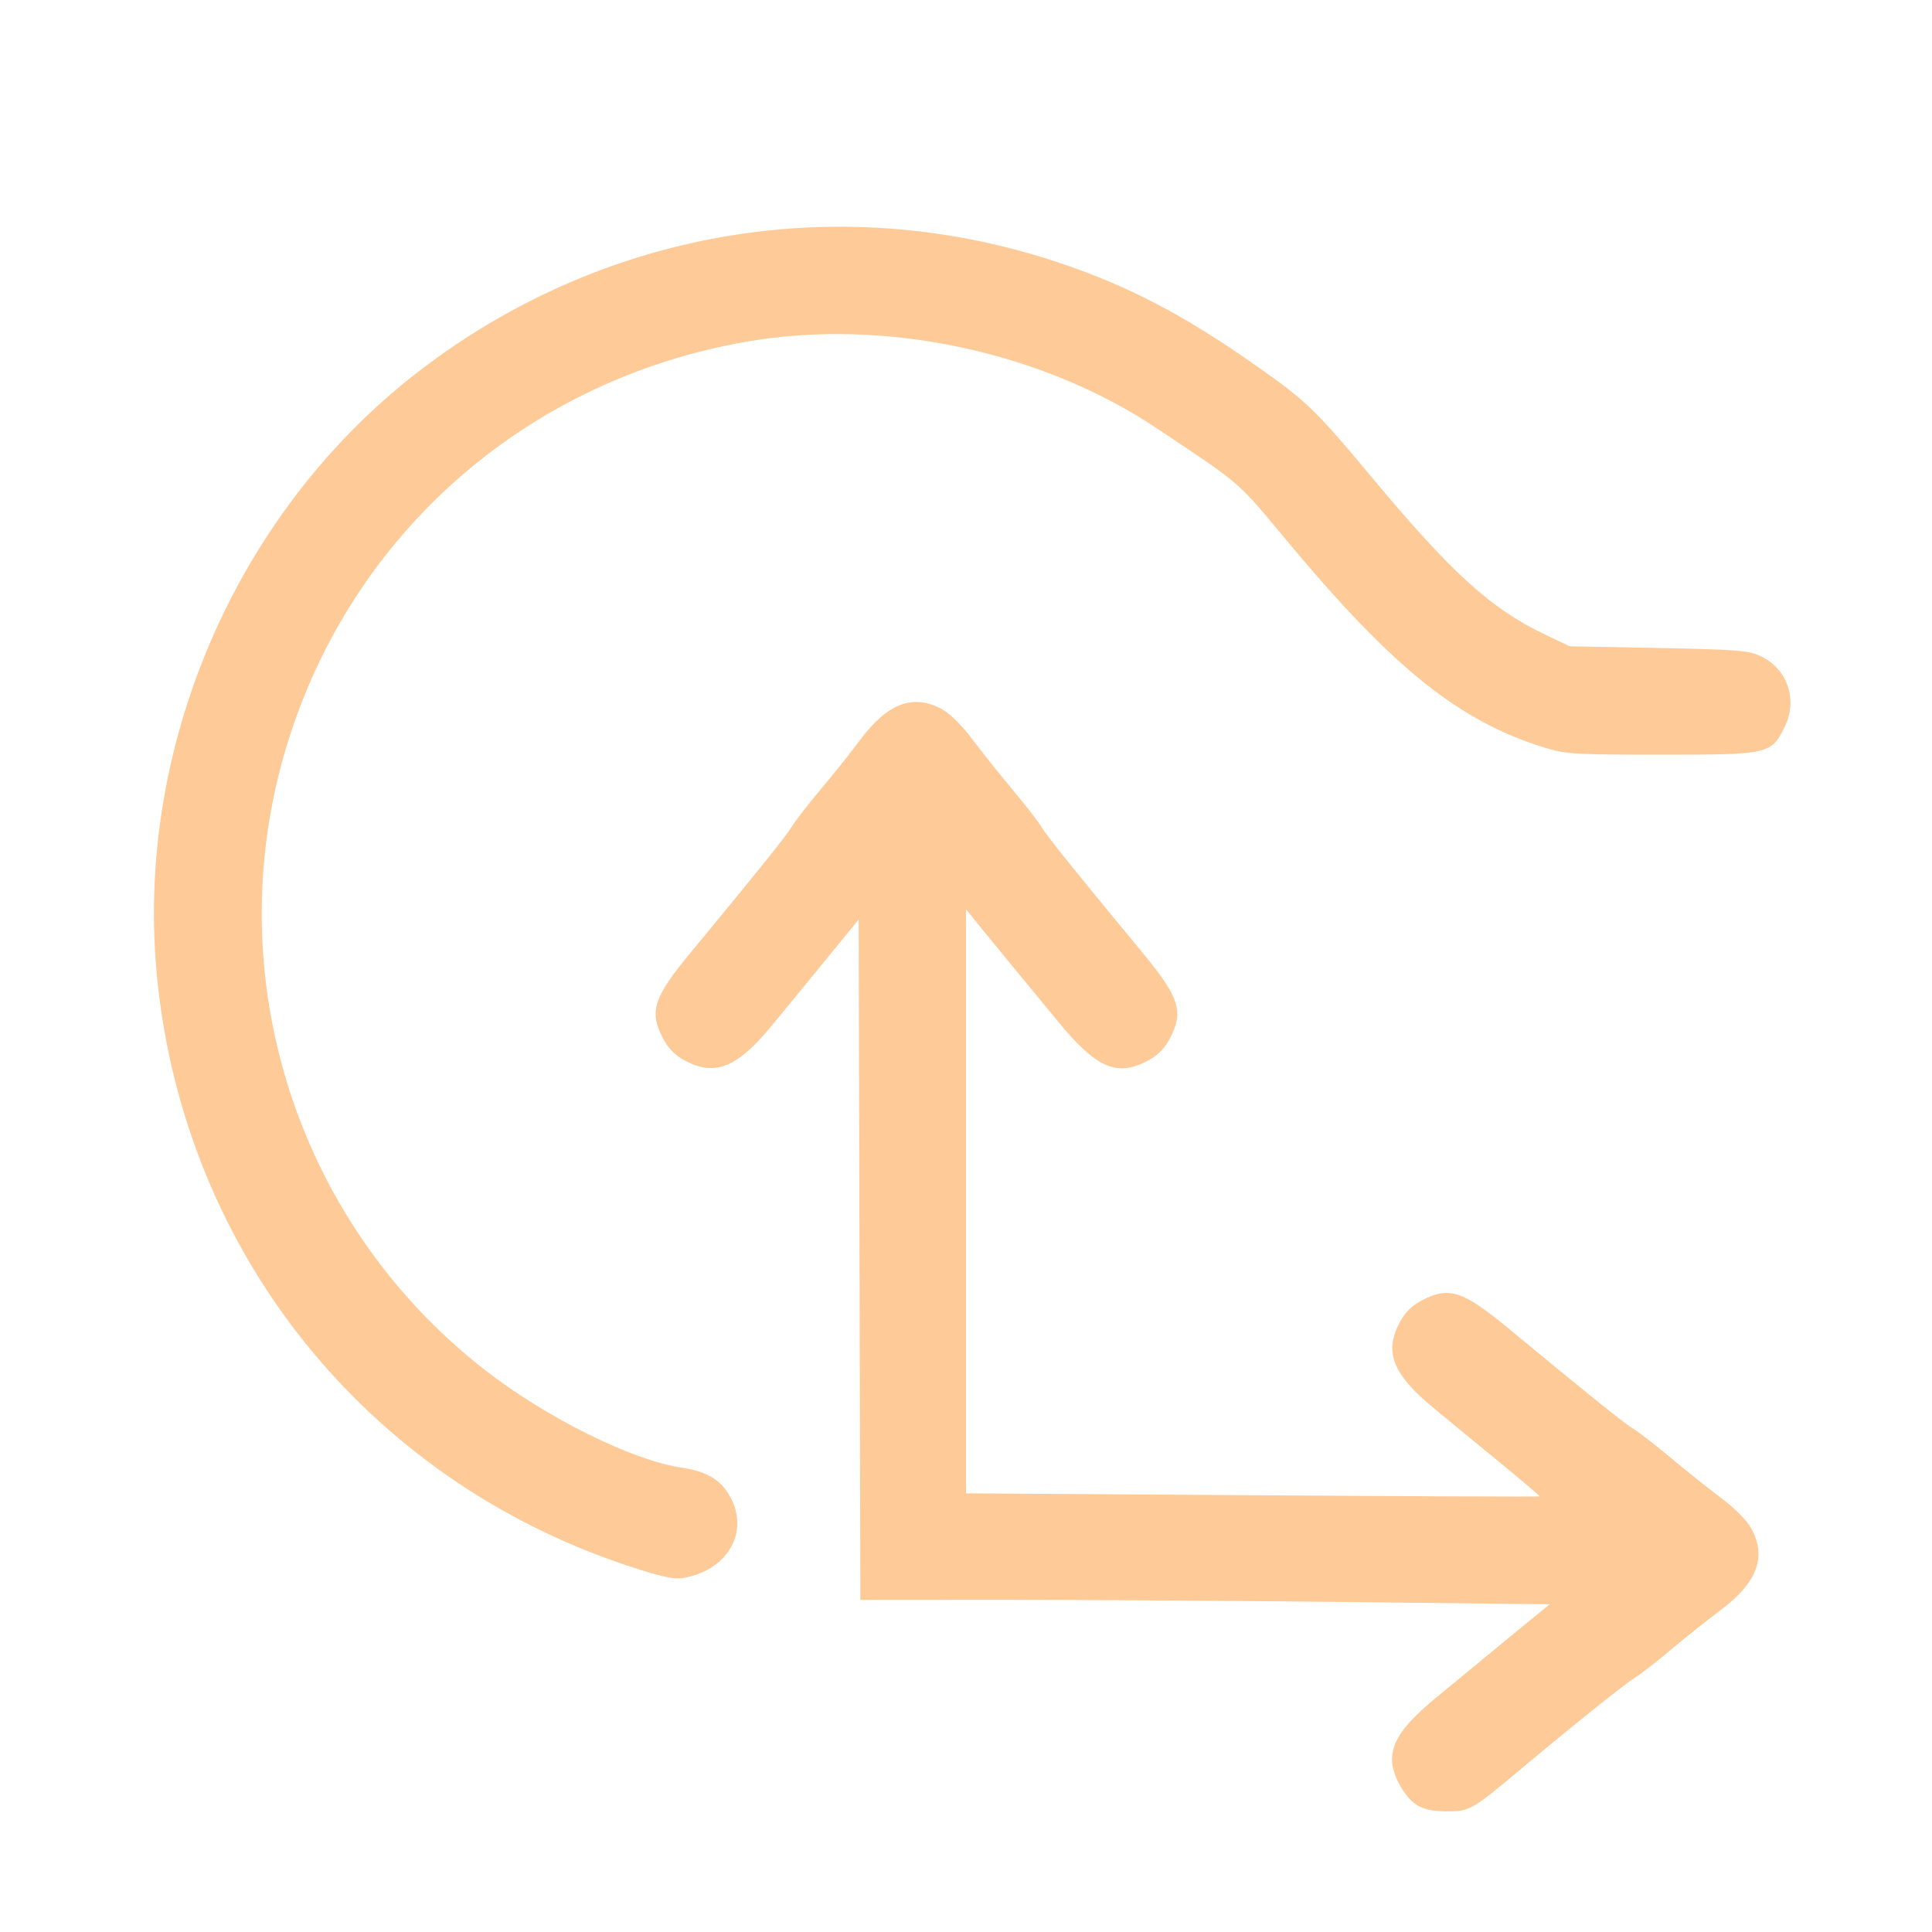 <?xml version="1.0" encoding="UTF-8" standalone="no"?>
<!-- Created with Inkscape (http://www.inkscape.org/) -->

<svg
   version="1.1"
   id="svg2"
   width="1600"
   height="1600"
   viewBox="0 0 1600 1600"
   sodipodi:docname="con_clampto.svg"
   inkscape:version="1.2.2 (732a01da63, 2022-12-09)"
   xmlns:inkscape="http://www.inkscape.org/namespaces/inkscape"
   xmlns:sodipodi="http://sodipodi.sourceforge.net/DTD/sodipodi-0.dtd"
   xmlns="http://www.w3.org/2000/svg"
   xmlns:svg="http://www.w3.org/2000/svg"
   xmlns:rdf="http://www.w3.org/1999/02/22-rdf-syntax-ns#"
   xmlns:cc="http://creativecommons.org/ns#"
   xmlns:dc="http://purl.org/dc/elements/1.1/">
  <defs
     id="defs6" />
  <sodipodi:namedview
     pagecolor="#808080"
     bordercolor="#666666"
     borderopacity="1"
     objecttolerance="10"
     gridtolerance="10"
     guidetolerance="10"
     inkscape:pageopacity="0"
     inkscape:pageshadow="2"
     inkscape:window-width="1993"
     inkscape:window-height="1009"
     id="namedview4"
     showgrid="false"
     fit-margin-top="0"
     fit-margin-left="0"
     fit-margin-right="0"
     fit-margin-bottom="0"
     inkscape:zoom="0.5"
     inkscape:cx="819"
     inkscape:cy="782"
     inkscape:window-x="-8"
     inkscape:window-y="-8"
     inkscape:window-maximized="1"
     inkscape:current-layer="CON_CLAMPTO"
     inkscape:showpageshadow="0"
     inkscape:pagecheckerboard="true"
     inkscape:deskcolor="#d1d1d1" />
  <g
     id="CON_CLAMPTO"
     transform="matrix(87.5,0,0,87.5,100,100)"
     style="stroke-width:0.011">
    <path
       style="fill:none;stroke-width:0"
       d="M 0,8 V 0 h 8 8 v 8 8 h -1.627 -1.627 l 0.15,-0.114 c 0.082,-0.063 0.235,-0.186 0.34,-0.273 0.49,-0.411 0.999,-0.819 1.088,-0.873 0.054,-0.033 0.211,-0.155 0.349,-0.271 0.138,-0.116 0.348,-0.284 0.469,-0.374 0.13,-0.097 0.247,-0.214 0.289,-0.29 0.15,-0.271 0.058,-0.516 -0.289,-0.775 -0.12,-0.09 -0.331,-0.258 -0.469,-0.374 -0.137,-0.116 -0.294,-0.238 -0.349,-0.271 -0.091,-0.055 -0.42,-0.319 -1.196,-0.961 -0.428,-0.353 -0.559,-0.395 -0.816,-0.259 -0.093,0.049 -0.159,0.115 -0.208,0.208 -0.148,0.279 -0.066,0.489 0.314,0.803 0.142,0.118 0.429,0.354 0.638,0.525 0.209,0.171 0.377,0.314 0.373,0.318 -0.004,0.004 -1.227,-0.001 -2.718,-0.011 L 8,12.99 V 10.227 7.463 L 8.148,7.646 C 8.229,7.746 8.366,7.913 8.452,8.017 8.539,8.121 8.726,8.349 8.869,8.523 9.232,8.966 9.427,9.052 9.72,8.897 9.813,8.848 9.879,8.782 9.928,8.689 10.064,8.432 10.022,8.3 9.669,7.873 9.027,7.097 8.763,6.768 8.708,6.677 8.675,6.623 8.554,6.466 8.438,6.328 8.322,6.191 8.153,5.98 8.064,5.859 7.967,5.729 7.85,5.612 7.774,5.57 7.503,5.421 7.257,5.512 6.999,5.859 6.909,5.98 6.741,6.191 6.625,6.328 6.509,6.466 6.387,6.623 6.354,6.677 6.3,6.768 6.035,7.097 5.394,7.873 5.04,8.3 4.999,8.432 5.134,8.689 5.184,8.782 5.249,8.848 5.343,8.897 5.622,9.044 5.831,8.963 6.146,8.583 6.263,8.441 6.5,8.153 6.672,7.942 l 0.312,-0.382 0.008,3.22 0.008,3.22 1.367,2.9e-5 c 0.752,1.6e-5 2.22,0.009 3.262,0.021 l 1.895,0.021 -0.176,0.143 c -0.097,0.078 -0.261,0.213 -0.365,0.3 -0.104,0.086 -0.332,0.274 -0.506,0.417 -0.329,0.269 -0.446,0.431 -0.446,0.615 0,0.135 0.116,0.347 0.228,0.419 l 0.1,0.064 -6.18,5.26e-4 L 0,16 Z M 5.554,13.715 C 5.804,13.595 5.905,13.303 5.783,13.05 5.698,12.875 5.559,12.785 5.321,12.751 4.846,12.682 4.031,12.278 3.446,11.823 2.117,10.788 1.333,9.184 1.333,7.5 c 0,-1.684 0.784,-3.288 2.113,-4.323 C 4.645,2.243 6.239,1.836 7.703,2.091 c 0.733,0.127 1.54,0.443 2.109,0.824 0.817,0.546 0.741,0.48 1.25,1.09 0.989,1.185 1.61,1.681 2.418,1.929 0.197,0.061 0.287,0.066 1.106,0.066 1.021,0 1.038,-0.004 1.166,-0.269 0.122,-0.253 0.021,-0.546 -0.229,-0.663 -0.117,-0.055 -0.223,-0.063 -0.97,-0.078 L 13.714,4.973 13.477,4.861 C 12.97,4.62 12.595,4.28 11.841,3.375 11.318,2.748 11.228,2.66 10.788,2.348 10.07,1.839 9.531,1.558 8.843,1.331 6.509,0.563 3.954,1.171 2.219,2.906 0.483,4.642 -0.124,7.197 0.644,9.53 1.291,11.497 2.801,13.008 4.782,13.671 c 0.457,0.153 0.532,0.157 0.771,0.043 z"
       id="path821"
       inkscape:connector-curvature="0" />
    <path
       style="fill:#fecb98;fill-opacity:1;stroke-width:0"
       d="m 12.26,15.935 c -0.113,-0.072 -0.228,-0.285 -0.228,-0.419 0,-0.185 0.117,-0.346 0.446,-0.615 0.174,-0.143 0.402,-0.33 0.506,-0.417 0.104,-0.086 0.268,-0.221 0.365,-0.3 l 0.176,-0.143 -1.895,-0.021 c -1.042,-0.011 -2.51,-0.021 -3.262,-0.021 L 7,14 l -0.008,-3.22 -0.008,-3.22 -0.312,0.382 C 6.5,8.153 6.263,8.441 6.146,8.583 5.831,8.963 5.622,9.044 5.343,8.897 5.249,8.848 5.184,8.782 5.134,8.689 4.999,8.432 5.04,8.3 5.394,7.873 6.035,7.097 6.3,6.768 6.354,6.677 6.387,6.623 6.509,6.466 6.625,6.328 6.741,6.191 6.909,5.98 6.999,5.859 7.257,5.512 7.503,5.421 7.774,5.57 c 0.076,0.042 0.193,0.159 0.29,0.289 0.09,0.12 0.258,0.331 0.374,0.469 0.116,0.138 0.238,0.294 0.271,0.349 0.055,0.091 0.319,0.42 0.961,1.196 C 10.022,8.3 10.064,8.432 9.928,8.689 9.879,8.782 9.813,8.848 9.72,8.897 9.427,9.052 9.232,8.966 8.869,8.523 8.726,8.349 8.539,8.121 8.452,8.017 8.366,7.913 8.229,7.746 8.148,7.646 L 8,7.463 v 2.764 2.764 l 2.711,0.018 c 1.491,0.01 2.714,0.015 2.718,0.011 0.004,-0.004 -0.164,-0.147 -0.373,-0.318 -0.209,-0.171 -0.496,-0.407 -0.638,-0.525 -0.38,-0.315 -0.462,-0.524 -0.314,-0.803 0.049,-0.093 0.115,-0.159 0.208,-0.208 0.257,-0.136 0.388,-0.094 0.816,0.259 0.776,0.642 1.105,0.906 1.196,0.961 0.054,0.033 0.211,0.155 0.349,0.271 0.138,0.116 0.348,0.284 0.469,0.374 0.13,0.097 0.247,0.214 0.289,0.29 0.15,0.271 0.058,0.516 -0.289,0.775 -0.12,0.09 -0.331,0.258 -0.469,0.374 -0.137,0.116 -0.294,0.238 -0.349,0.271 -0.089,0.054 -0.598,0.462 -1.088,0.873 -0.445,0.373 -0.472,0.388 -0.683,0.387 -0.14,-3.81e-4 -0.22,-0.018 -0.293,-0.064 z M 4.782,13.671 C 2.319,12.847 0.61,10.712 0.346,8.13 0.123,5.952 1.081,3.716 2.811,2.379 4.544,1.04 6.778,0.652 8.843,1.331 9.531,1.558 10.07,1.839 10.788,2.348 c 0.441,0.312 0.531,0.4 1.053,1.027 0.754,0.905 1.129,1.245 1.636,1.486 l 0.237,0.113 0.838,0.016 c 0.747,0.015 0.853,0.023 0.97,0.078 0.25,0.117 0.352,0.41 0.229,0.663 -0.128,0.265 -0.145,0.269 -1.166,0.269 -0.819,0 -0.909,-0.005 -1.106,-0.066 C 12.673,5.686 12.051,5.189 11.062,4.005 10.553,3.394 10.629,3.461 9.812,2.915 8.714,2.18 7.223,1.865 5.922,2.091 3.881,2.446 2.248,3.849 1.608,5.797 0.887,7.992 1.622,10.402 3.446,11.823 c 0.585,0.455 1.4,0.859 1.874,0.927 0.238,0.035 0.378,0.125 0.462,0.3 0.161,0.334 -0.056,0.679 -0.47,0.744 -0.08,0.013 -0.221,-0.02 -0.53,-0.123 z"
       id="path819"
       inkscape:connector-curvature="0" />
  </g>
</svg>
